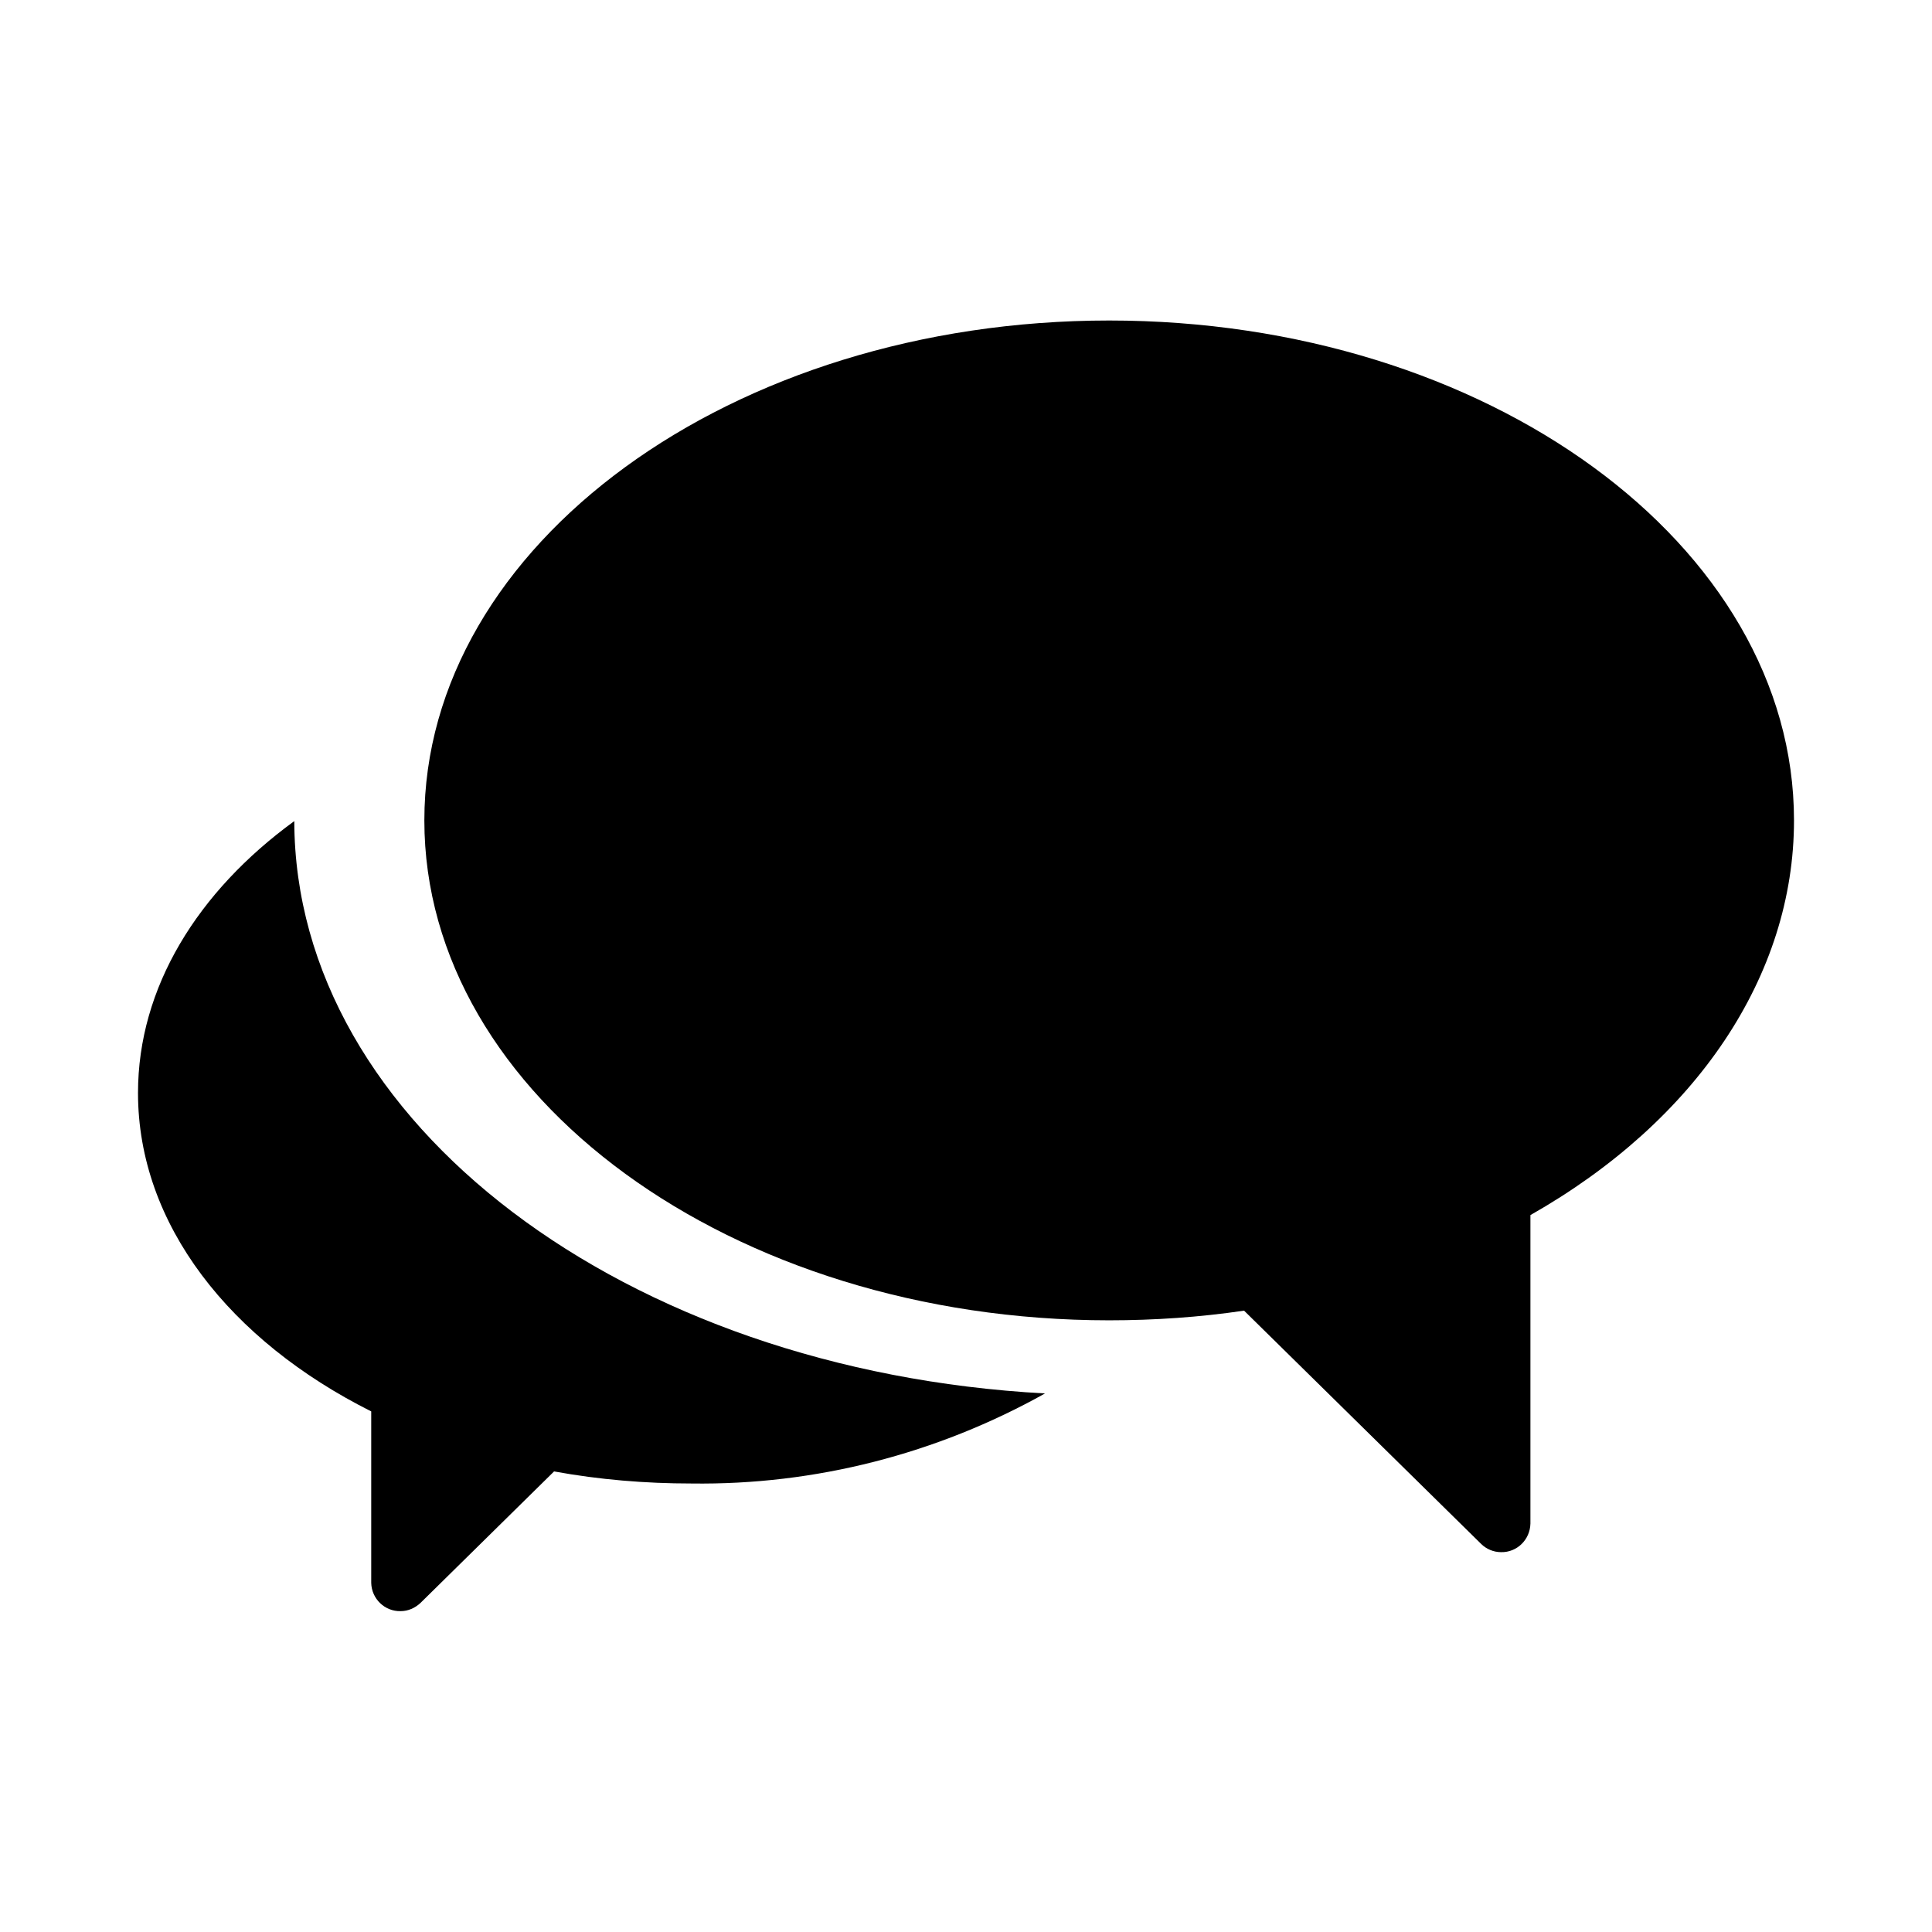 <?xml version="1.0" encoding="utf-8"?>
<!-- Generator: Adobe Illustrator 24.0.1, SVG Export Plug-In . SVG Version: 6.00 Build 0)  -->
<svg version="1.1" id="レイヤー_1" xmlns="http://www.w3.org/2000/svg" xmlns:xlink="http://www.w3.org/1999/xlink" x="0px"
	 y="0px" viewBox="0 0 560 560" style="enable-background:new 0 0 560 560;" xml:space="preserve">
<style type="text/css">
	.st0{fill-rule:evenodd;clip-rule:evenodd;}
</style>
<g>
	<path class="st0" d="M85.3,238c-28,20.4-45.3,48.2-45.3,78.8c0,38.1,26.7,71.8,67.6,92.3v49.7c0.1,4.6,3.9,8.3,8.5,8.2
		c2.2,0,4.2-0.9,5.8-2.4l38.7-38.1c13.1,2.4,26.5,3.5,39.8,3.5c35.9,0.5,71.2-8.6,102.5-26.1C181.3,397.3,85.5,325.6,85.3,238z"/>
	<path class="st0" d="M321.5,92.9c-109.4,0-198.5,65-198.5,144.9c0,79.9,89.1,144.9,198.5,144.9c13.1,0,26.2-0.9,39.1-2.8l68.7,67.6
		c1.5,1.5,3.6,2.4,5.8,2.4c4.6,0.1,8.4-3.6,8.5-8.3v-89.4c48.1-27.3,76.4-69.4,76.4-114.4C520,157.9,431,92.9,321.5,92.9z"/>
</g>
</svg>
